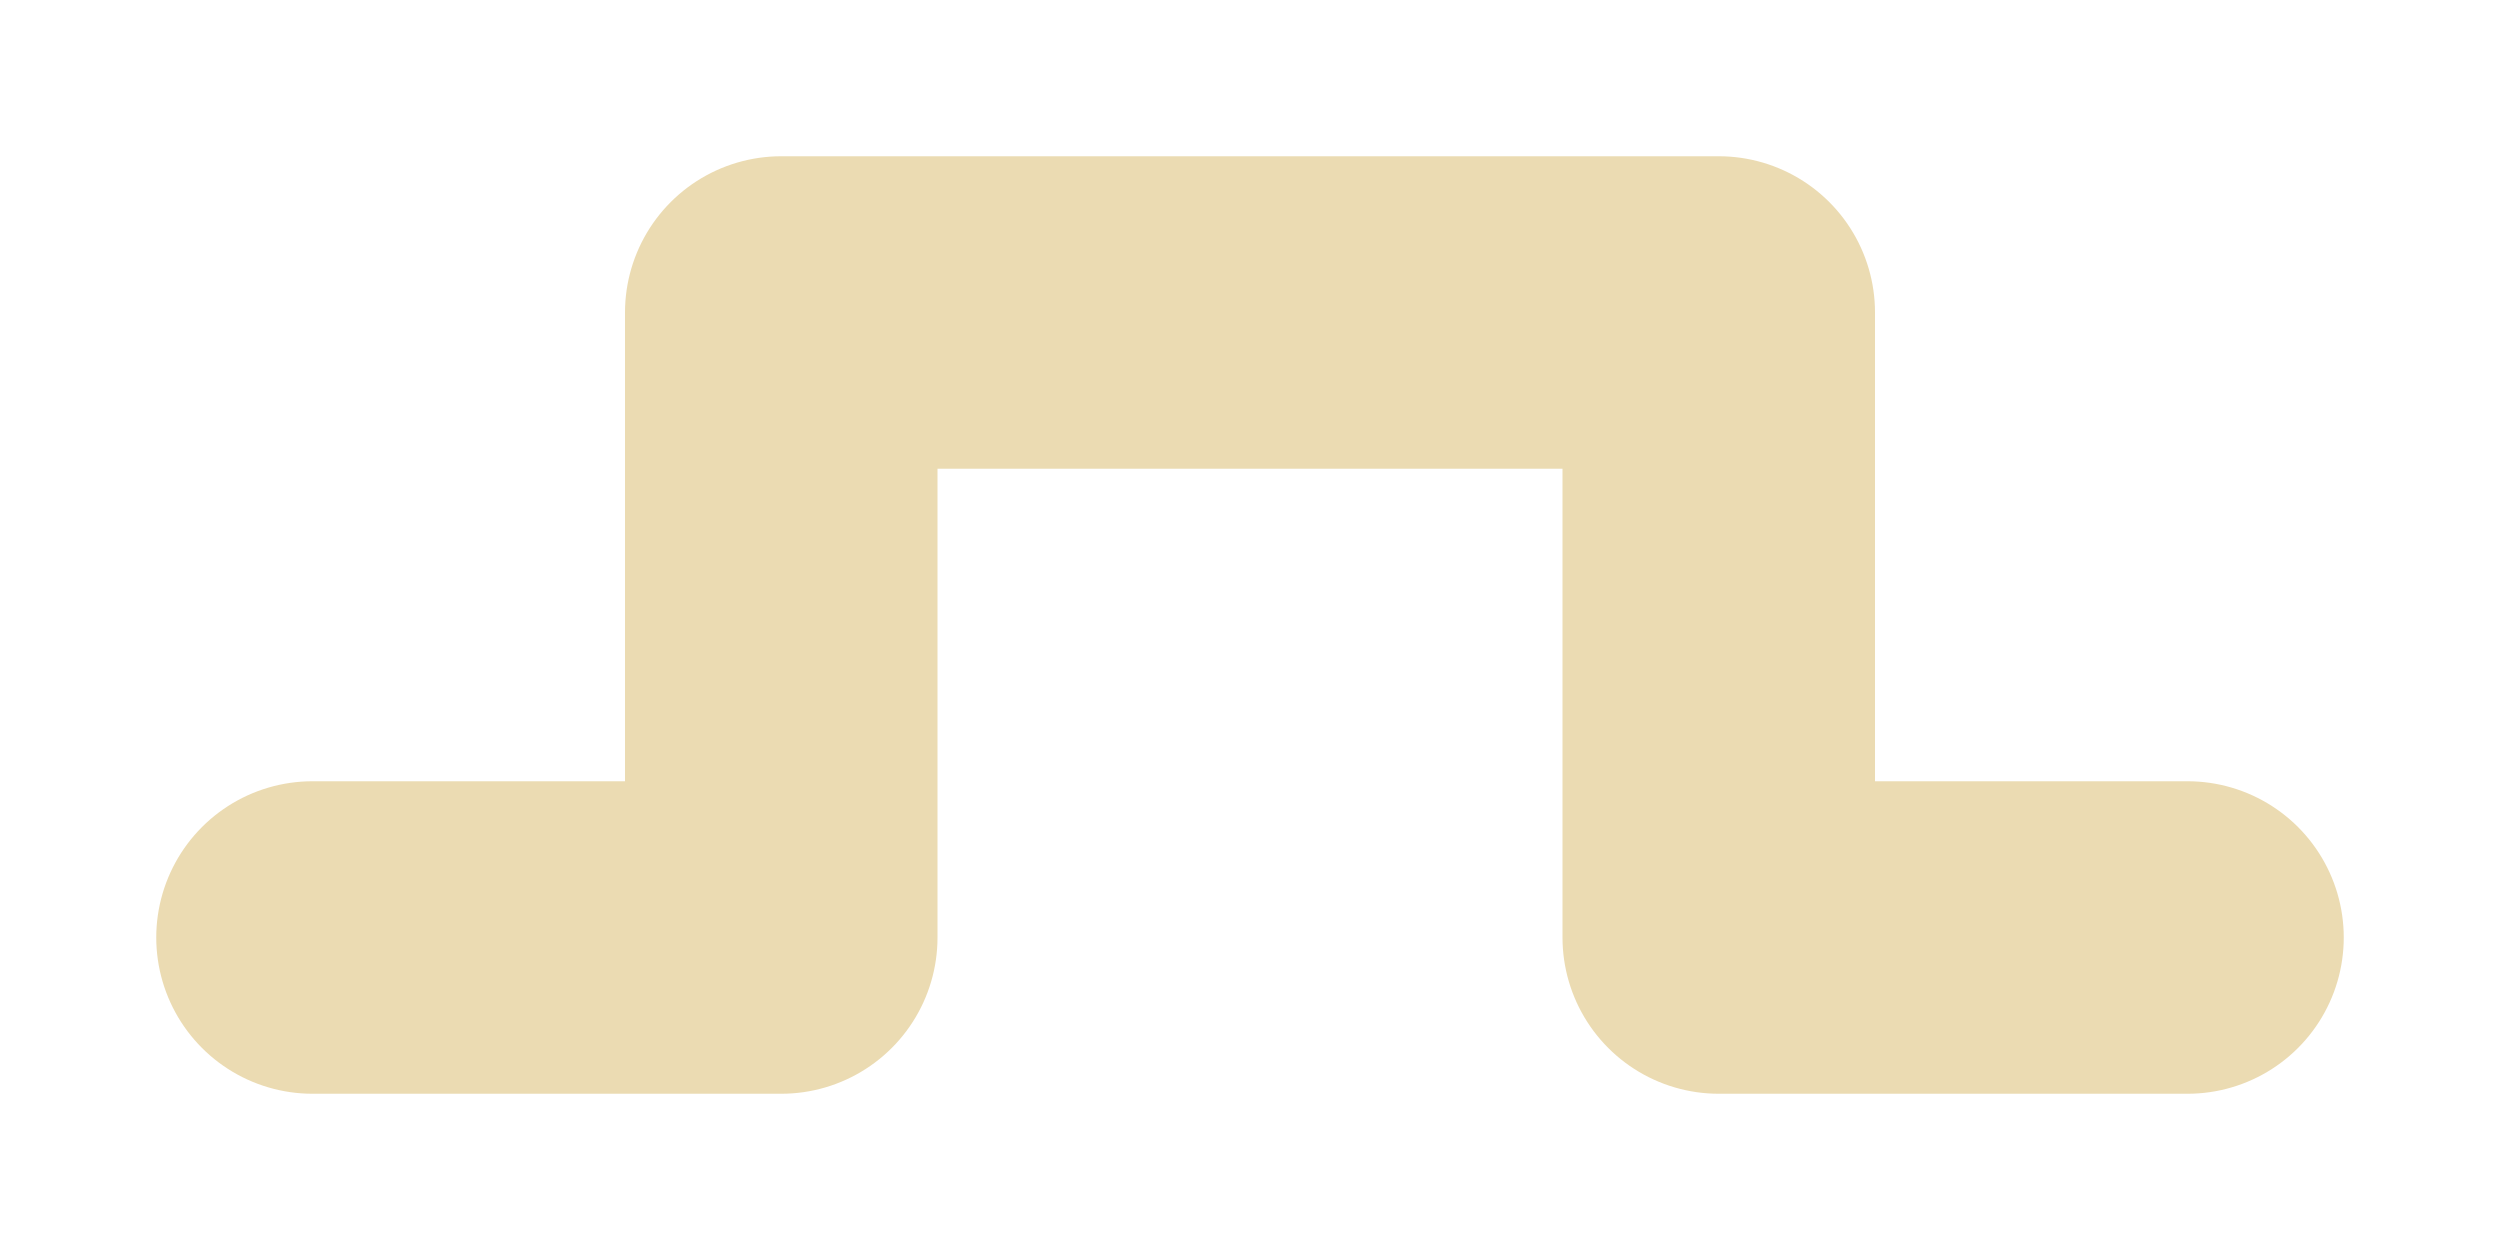 <svg height="8" viewBox="0 0 16 8" width="16" xmlns="http://www.w3.org/2000/svg"><path d="M2 6h3V2h6v4h3" fill="none" stroke="#ebdbb2" stroke-linecap="round" stroke-linejoin="round" stroke-width="2"/></svg>
